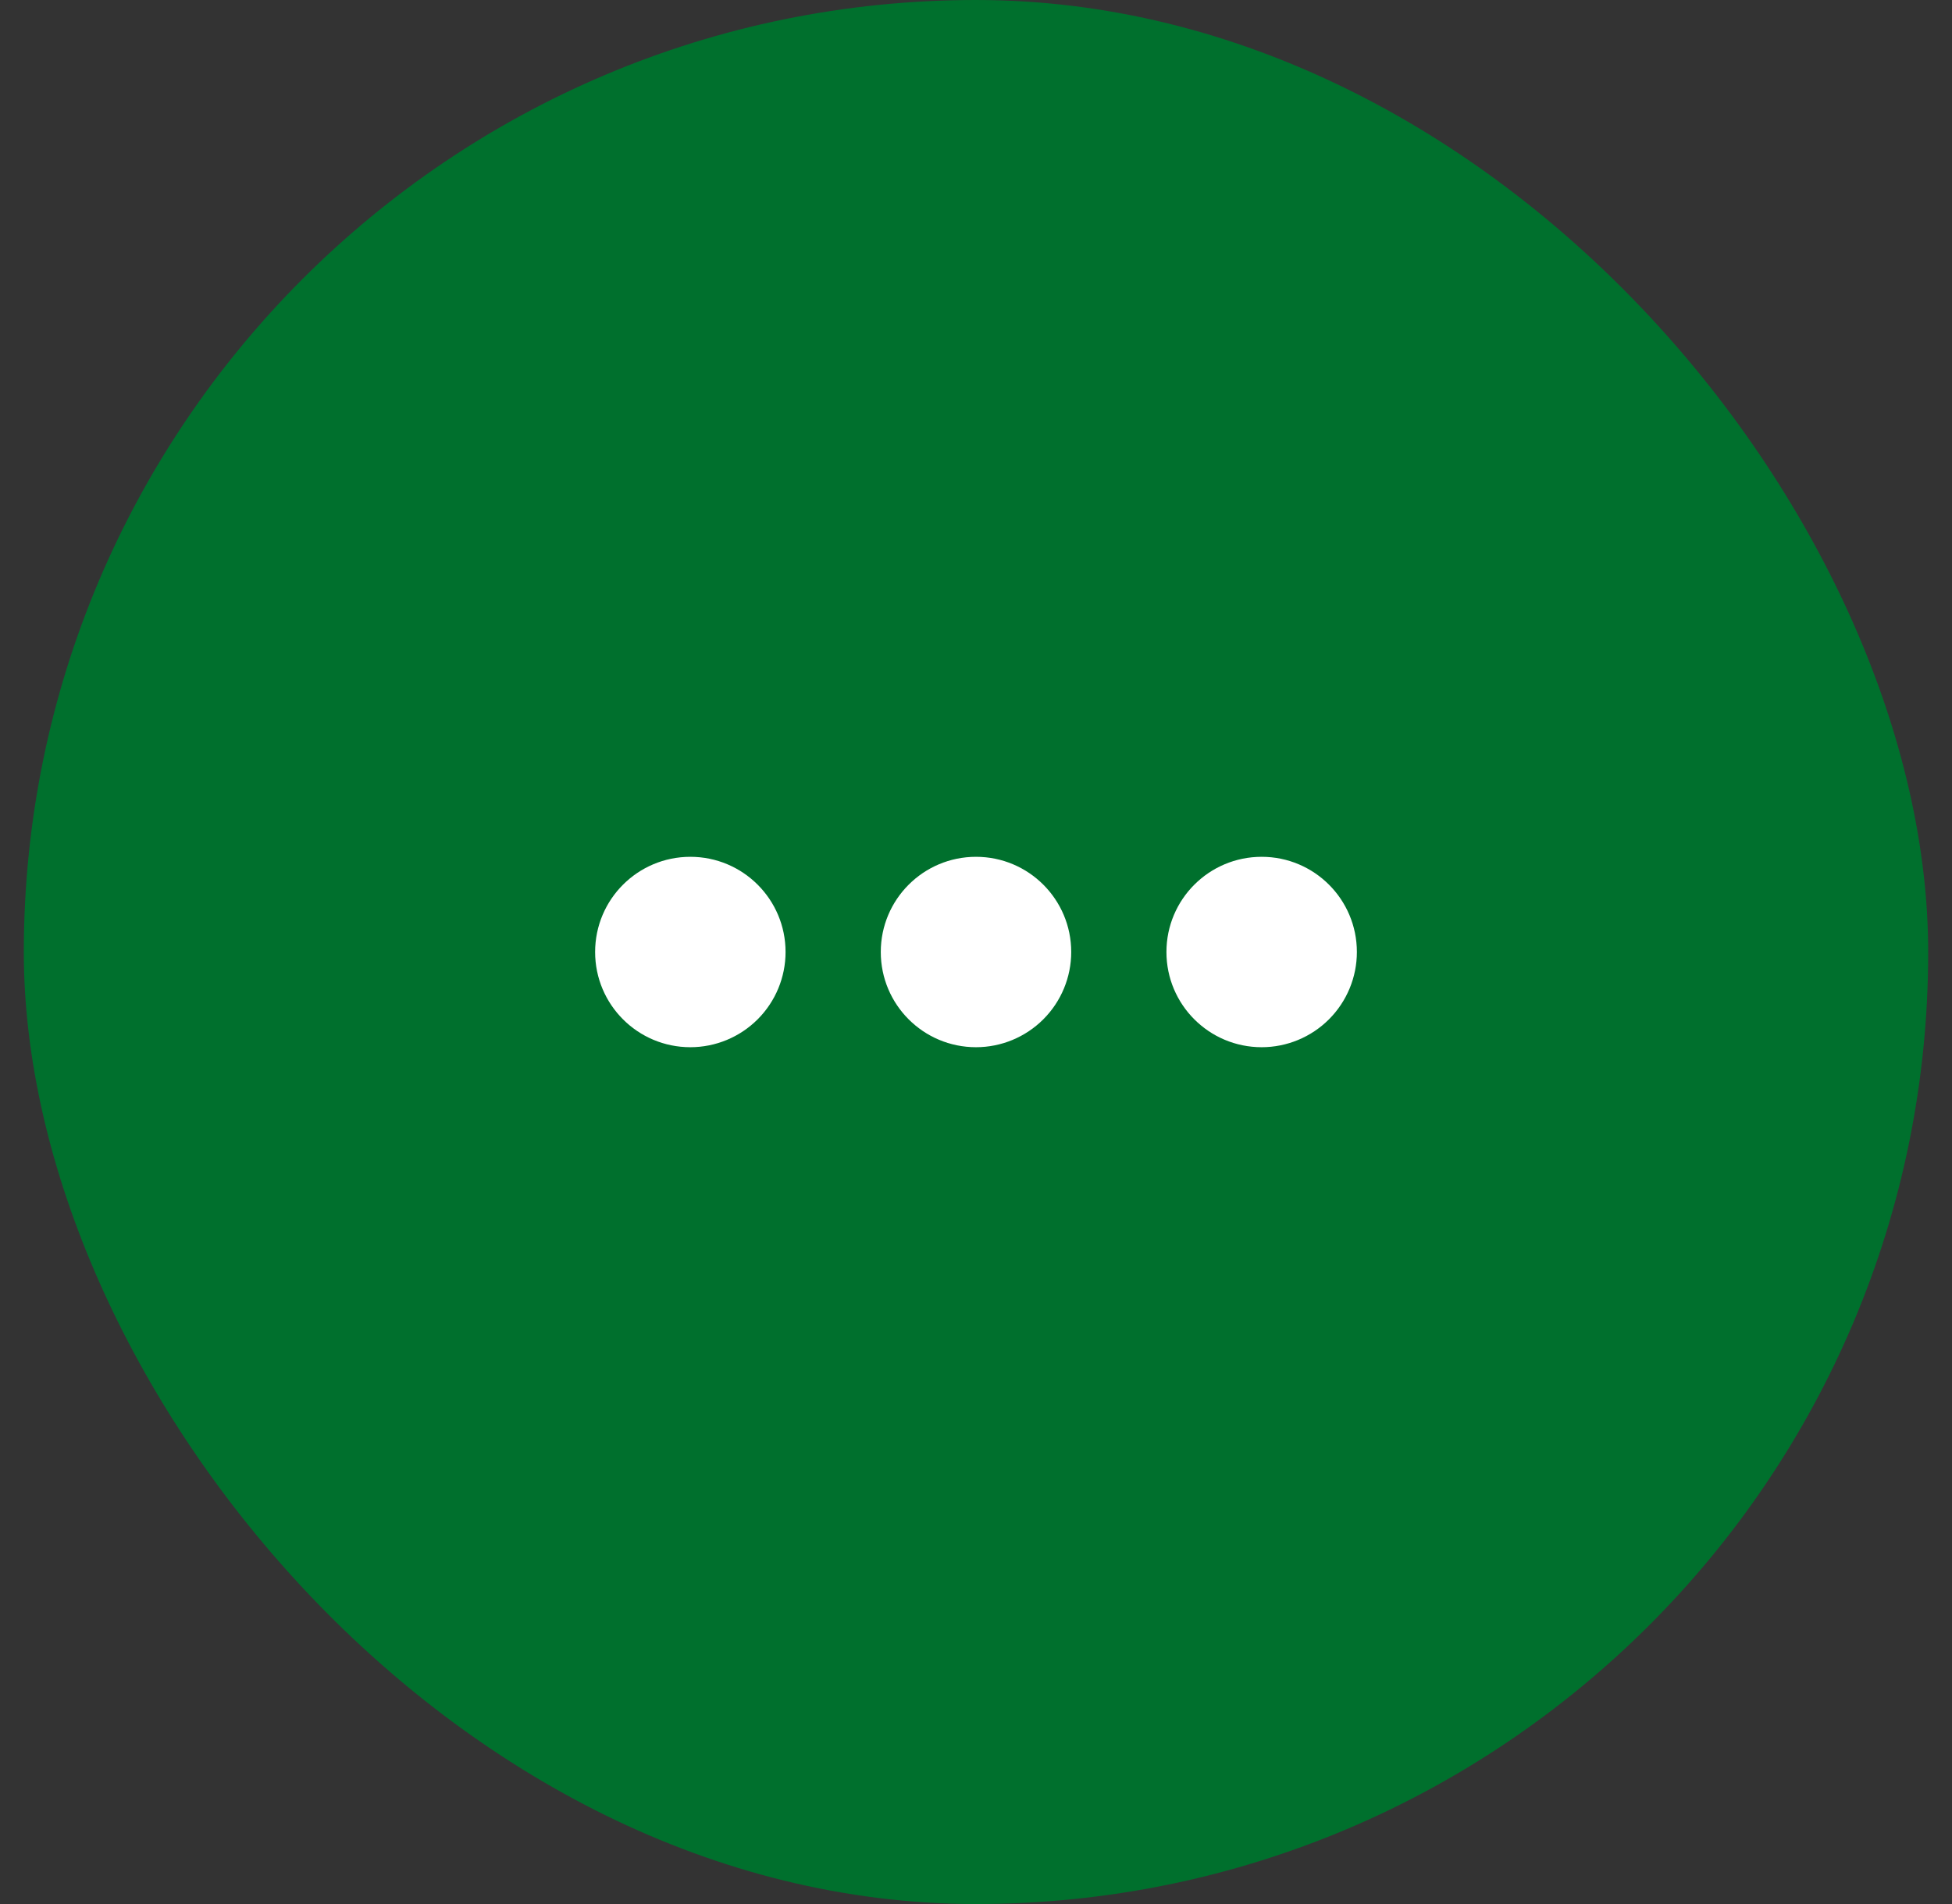 <svg width="41" height="40" viewBox="0 0 41 40" fill="none" xmlns="http://www.w3.org/2000/svg">
<rect x="0" y="0" width="41" height="40" fill="#333333" stroke="none"/>
<rect x="0.5" width="40" height="40" rx="20" fill="#00702D"/>
<path d="M26.5 22C25.395 22 24.5 21.105 24.5 20C24.5 18.895 25.395 18 26.5 18C27.605 18 28.5 18.895 28.5 20C28.5 20.53 28.289 21.039 27.914 21.414C27.539 21.789 27.03 22 26.5 22ZM20.5 22C19.395 22 18.5 21.105 18.5 20C18.5 18.895 19.395 18 20.5 18C21.605 18 22.5 18.895 22.5 20C22.5 20.53 22.289 21.039 21.914 21.414C21.539 21.789 21.03 22 20.5 22ZM14.5 22C13.395 22 12.5 21.105 12.5 20C12.5 18.895 13.395 18 14.5 18C15.605 18 16.5 18.895 16.5 20C16.5 20.53 16.289 21.039 15.914 21.414C15.539 21.789 15.03 22 14.5 22Z" fill="white"/>
</svg>
